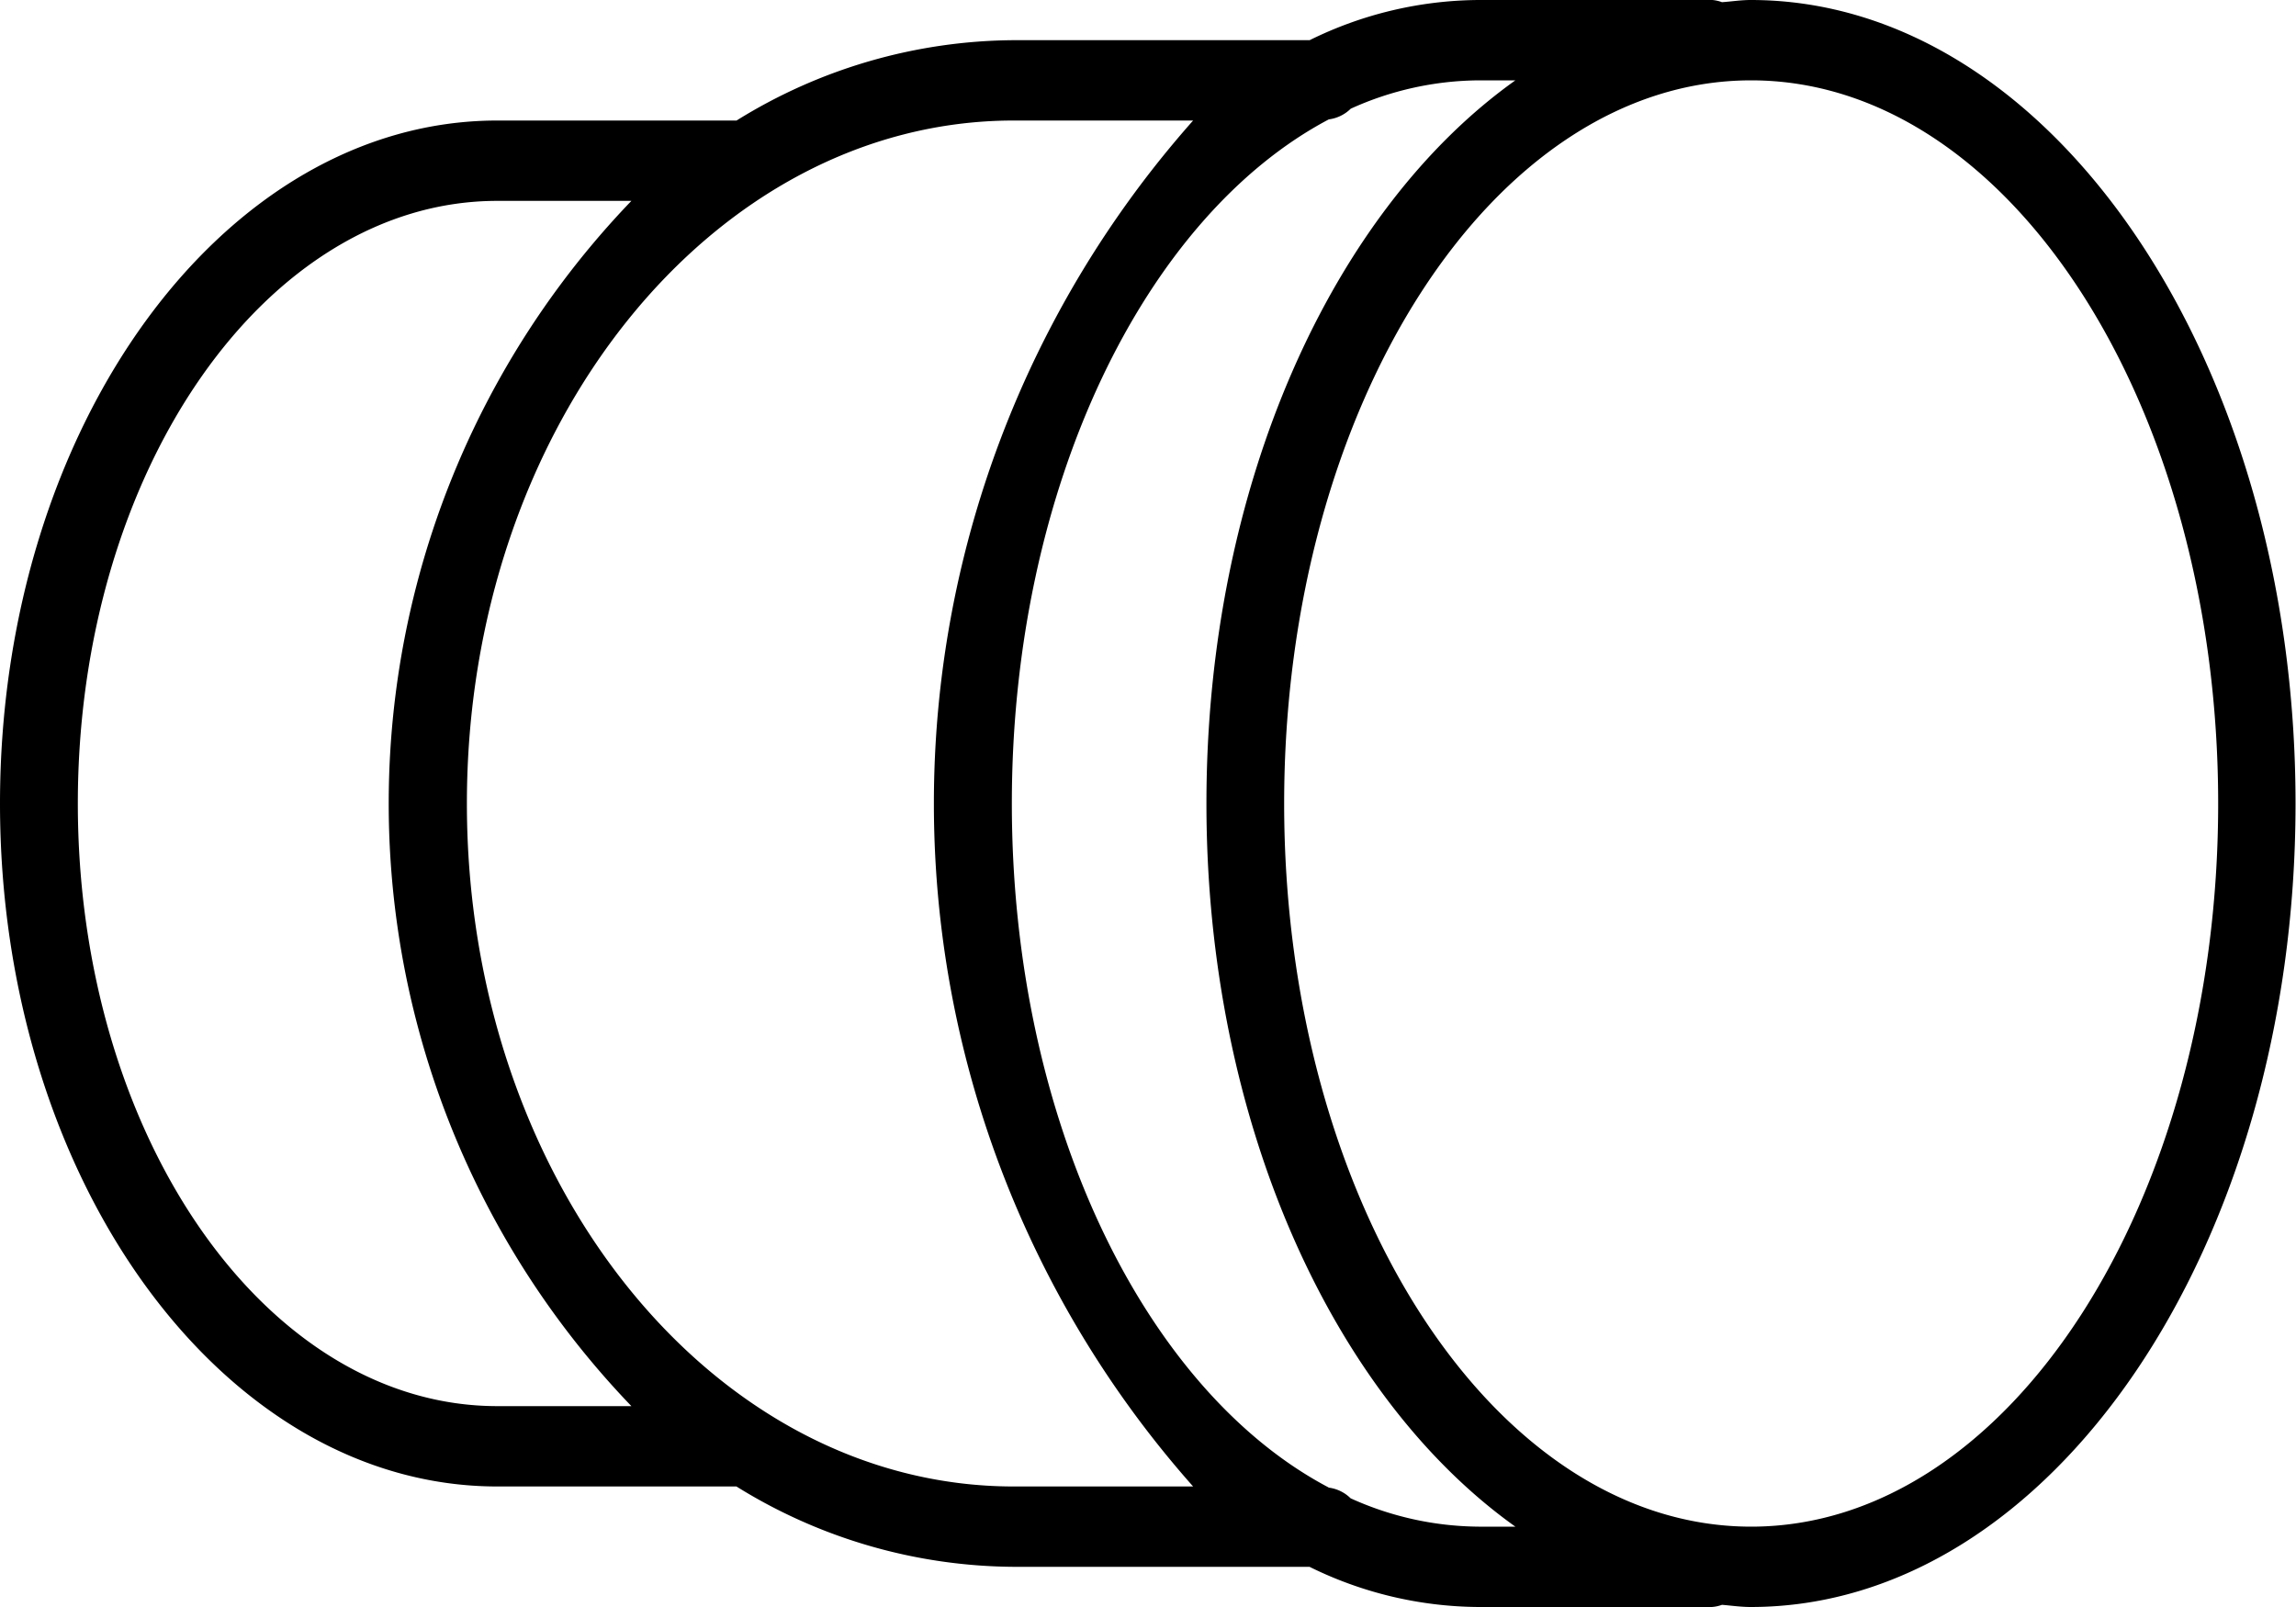 <svg id="Group_9644" data-name="Group 9644" xmlns="http://www.w3.org/2000/svg" width="20" height="14" viewBox="0 0 20 14">
  <g id="Group_9643" data-name="Group 9643">
    <path id="Path_10859" data-name="Path 10859" d="M4.332,83.491H6.416a4.621,4.621,0,0,1,2.416-.7h2.576a3.367,3.367,0,0,1,1.474-.35h2.034A.317.317,0,0,1,15,82.46c.083-.006.165-.019.25-.019,2.617,0,4.746,3.14,4.746,7s-2.129,7-4.746,7c-.084,0-.166-.012-.25-.019a.317.317,0,0,1-.089.019H12.881a3.367,3.367,0,0,1-1.474-.35H8.831a4.621,4.621,0,0,1-2.416-.7H4.332C1.944,95.391,0,92.722,0,89.441S1.944,83.491,4.332,83.491Zm10.922,12.25c2.243,0,4.068-2.826,4.068-6.3s-1.825-6.3-4.068-6.3-4.068,2.826-4.068,6.3S13.011,95.741,15.254,95.741Zm-3.68-.34a.332.332,0,0,1,.191.093,2.743,2.743,0,0,0,1.116.247H13.2c-1.589-1.133-2.691-3.527-2.691-6.3s1.1-5.167,2.691-6.3h-.318a2.742,2.742,0,0,0-1.116.247.332.332,0,0,1-.191.093c-1.6.846-2.761,3.2-2.761,5.96S9.971,94.555,11.574,95.4Zm-2.743-.01h1.562a8.968,8.968,0,0,1,0-11.9H8.831c-2.627,0-4.764,2.669-4.764,5.95S6.2,95.391,8.831,95.391Zm-4.5-.7H5.5a7.576,7.576,0,0,1,0-10.5H4.332c-2.015,0-3.654,2.355-3.654,5.25S2.317,94.691,4.332,94.691Z" transform="translate(0 -82.441)"/>
  </g>
</svg>
